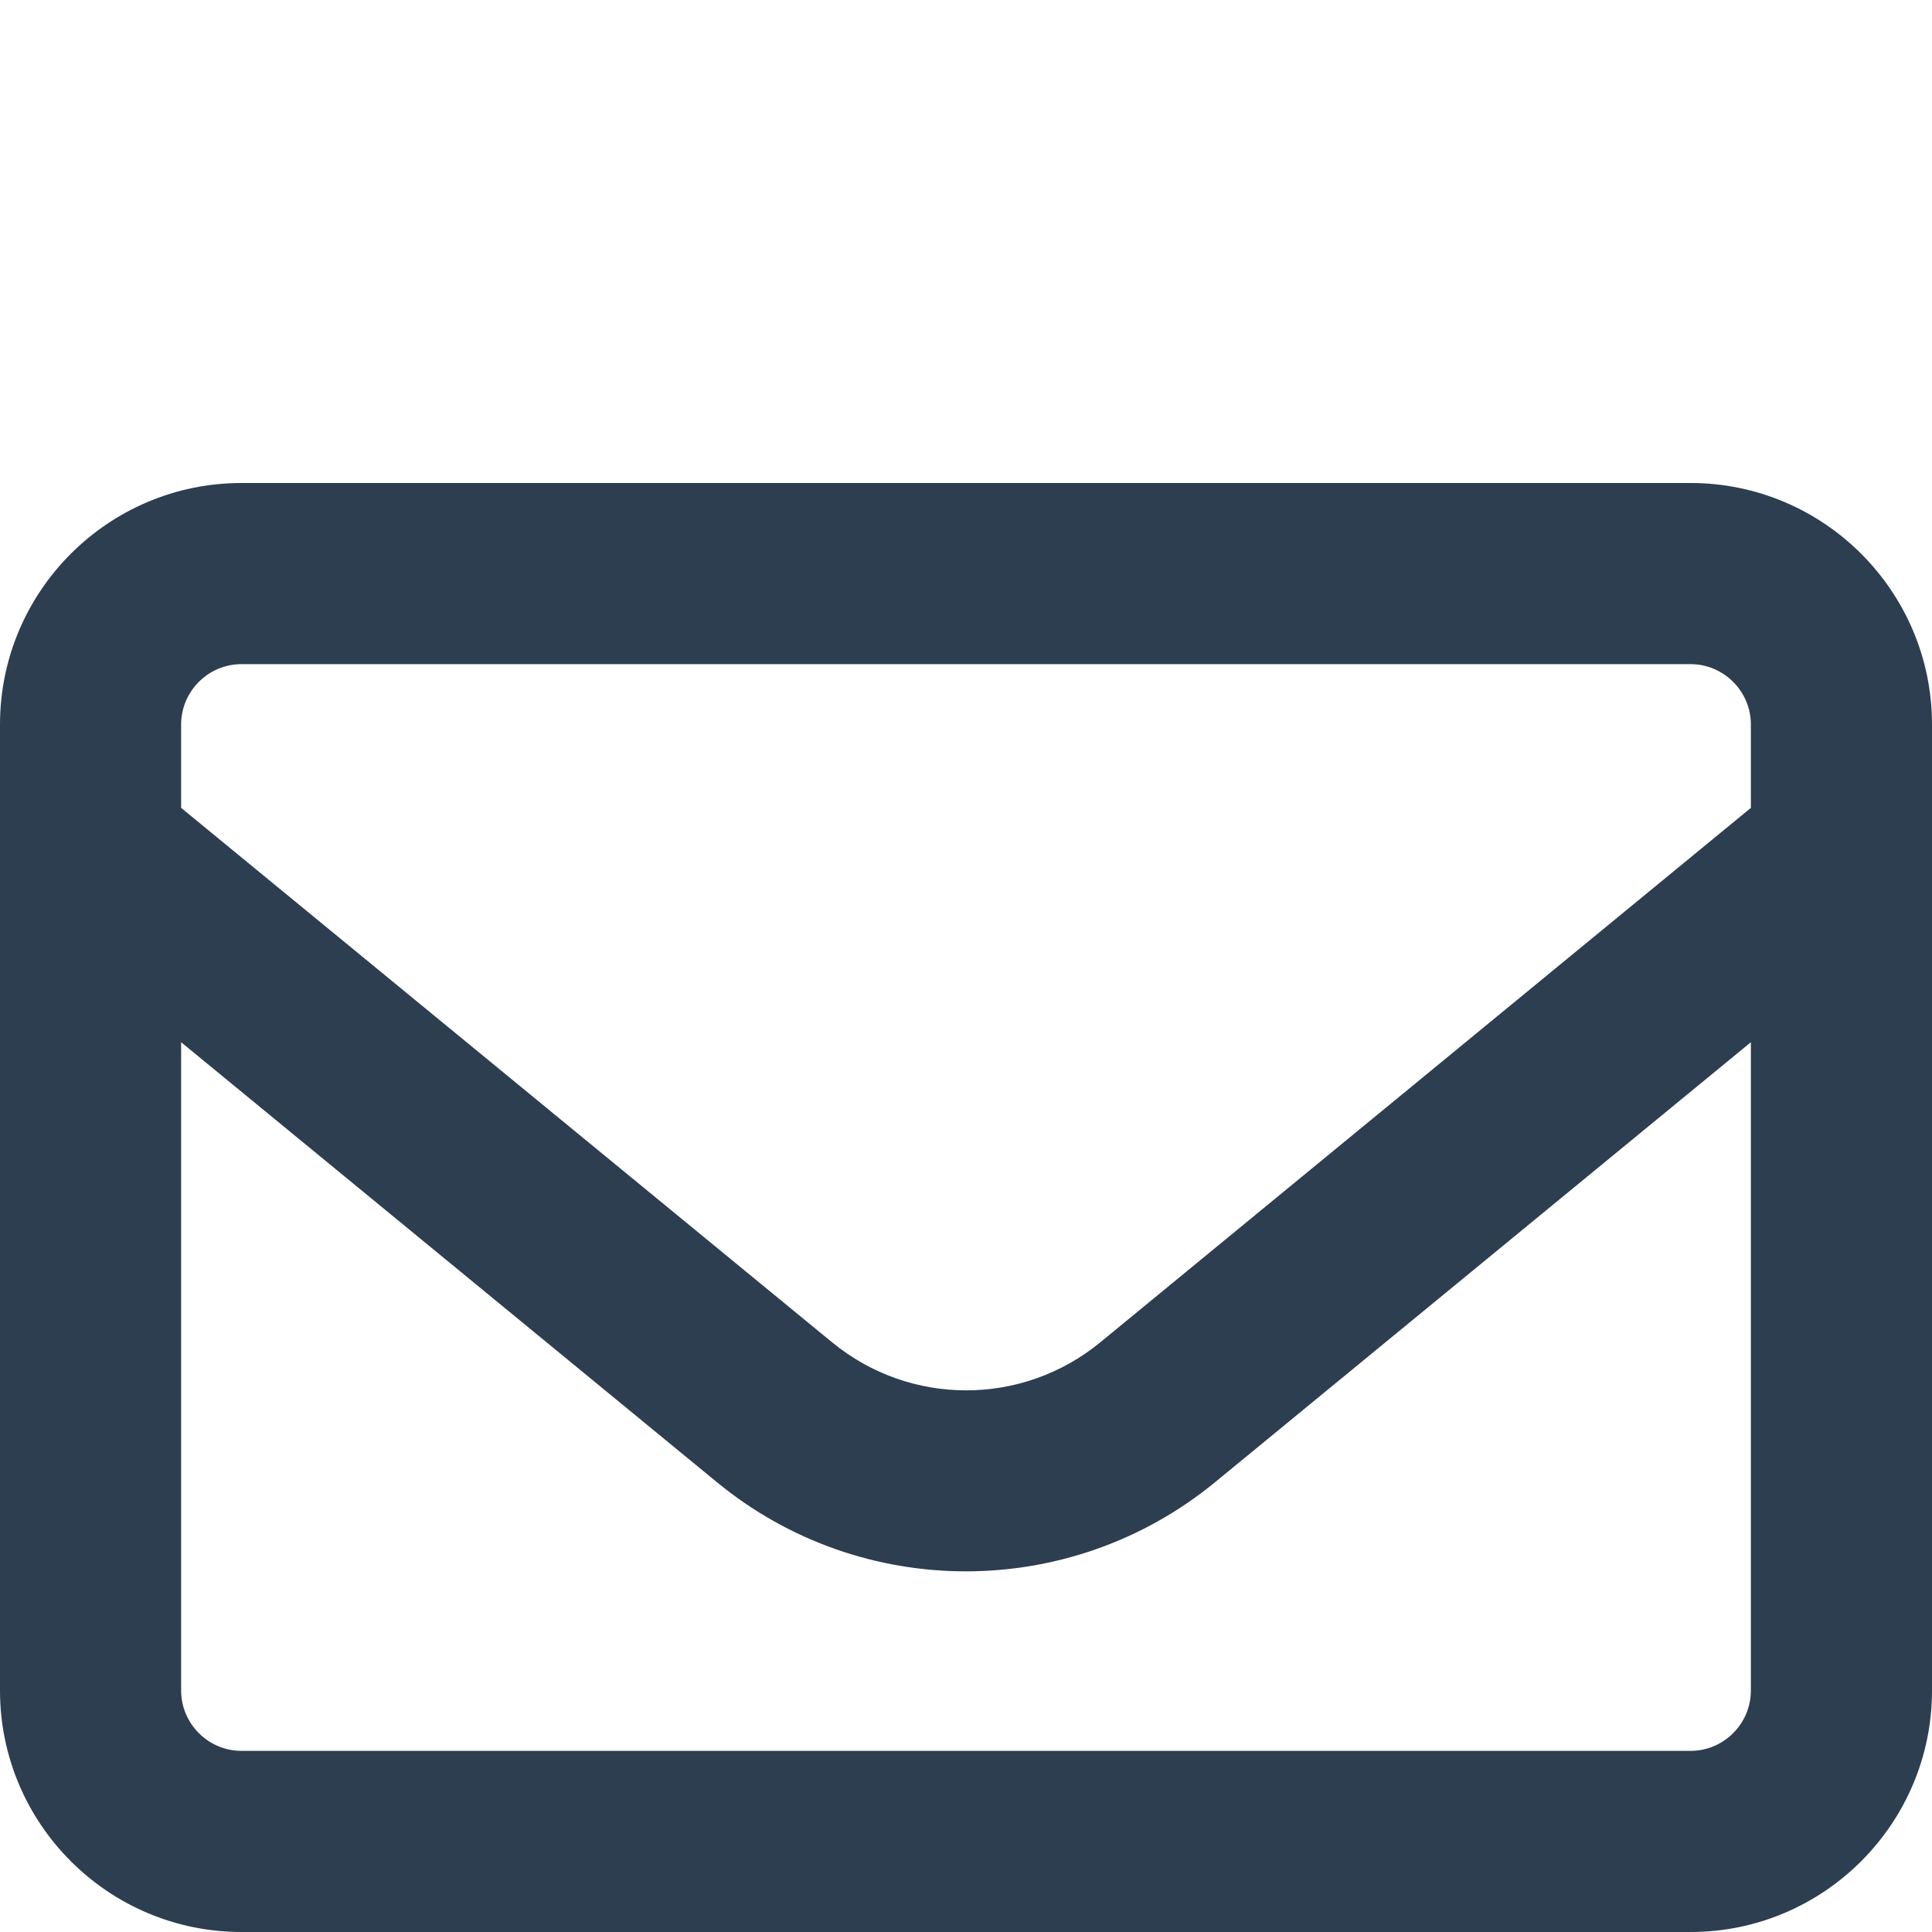 <svg width="20" height="20" viewBox="0 0 20 20" fill="none" xmlns="http://www.w3.org/2000/svg">
<path d="M2.5 6.875C2.156 6.875 1.875 7.156 1.875 7.5V8.363L8.613 13.895C9.422 14.559 10.582 14.559 11.391 13.895L18.125 8.363V7.5C18.125 7.156 17.844 6.875 17.5 6.875H2.5ZM1.875 10.789V17.5C1.875 17.844 2.156 18.125 2.5 18.125H17.5C17.844 18.125 18.125 17.844 18.125 17.5V10.789L12.578 15.344C11.078 16.574 8.918 16.574 7.422 15.344L1.875 10.789ZM0 7.5C0 6.121 1.121 5 2.5 5H17.5C18.879 5 20 6.121 20 7.5V17.5C20 18.879 18.879 20 17.5 20H2.5C1.121 20 0 18.879 0 17.5V7.5Z" fill="#2C3E50"/>
</svg>
